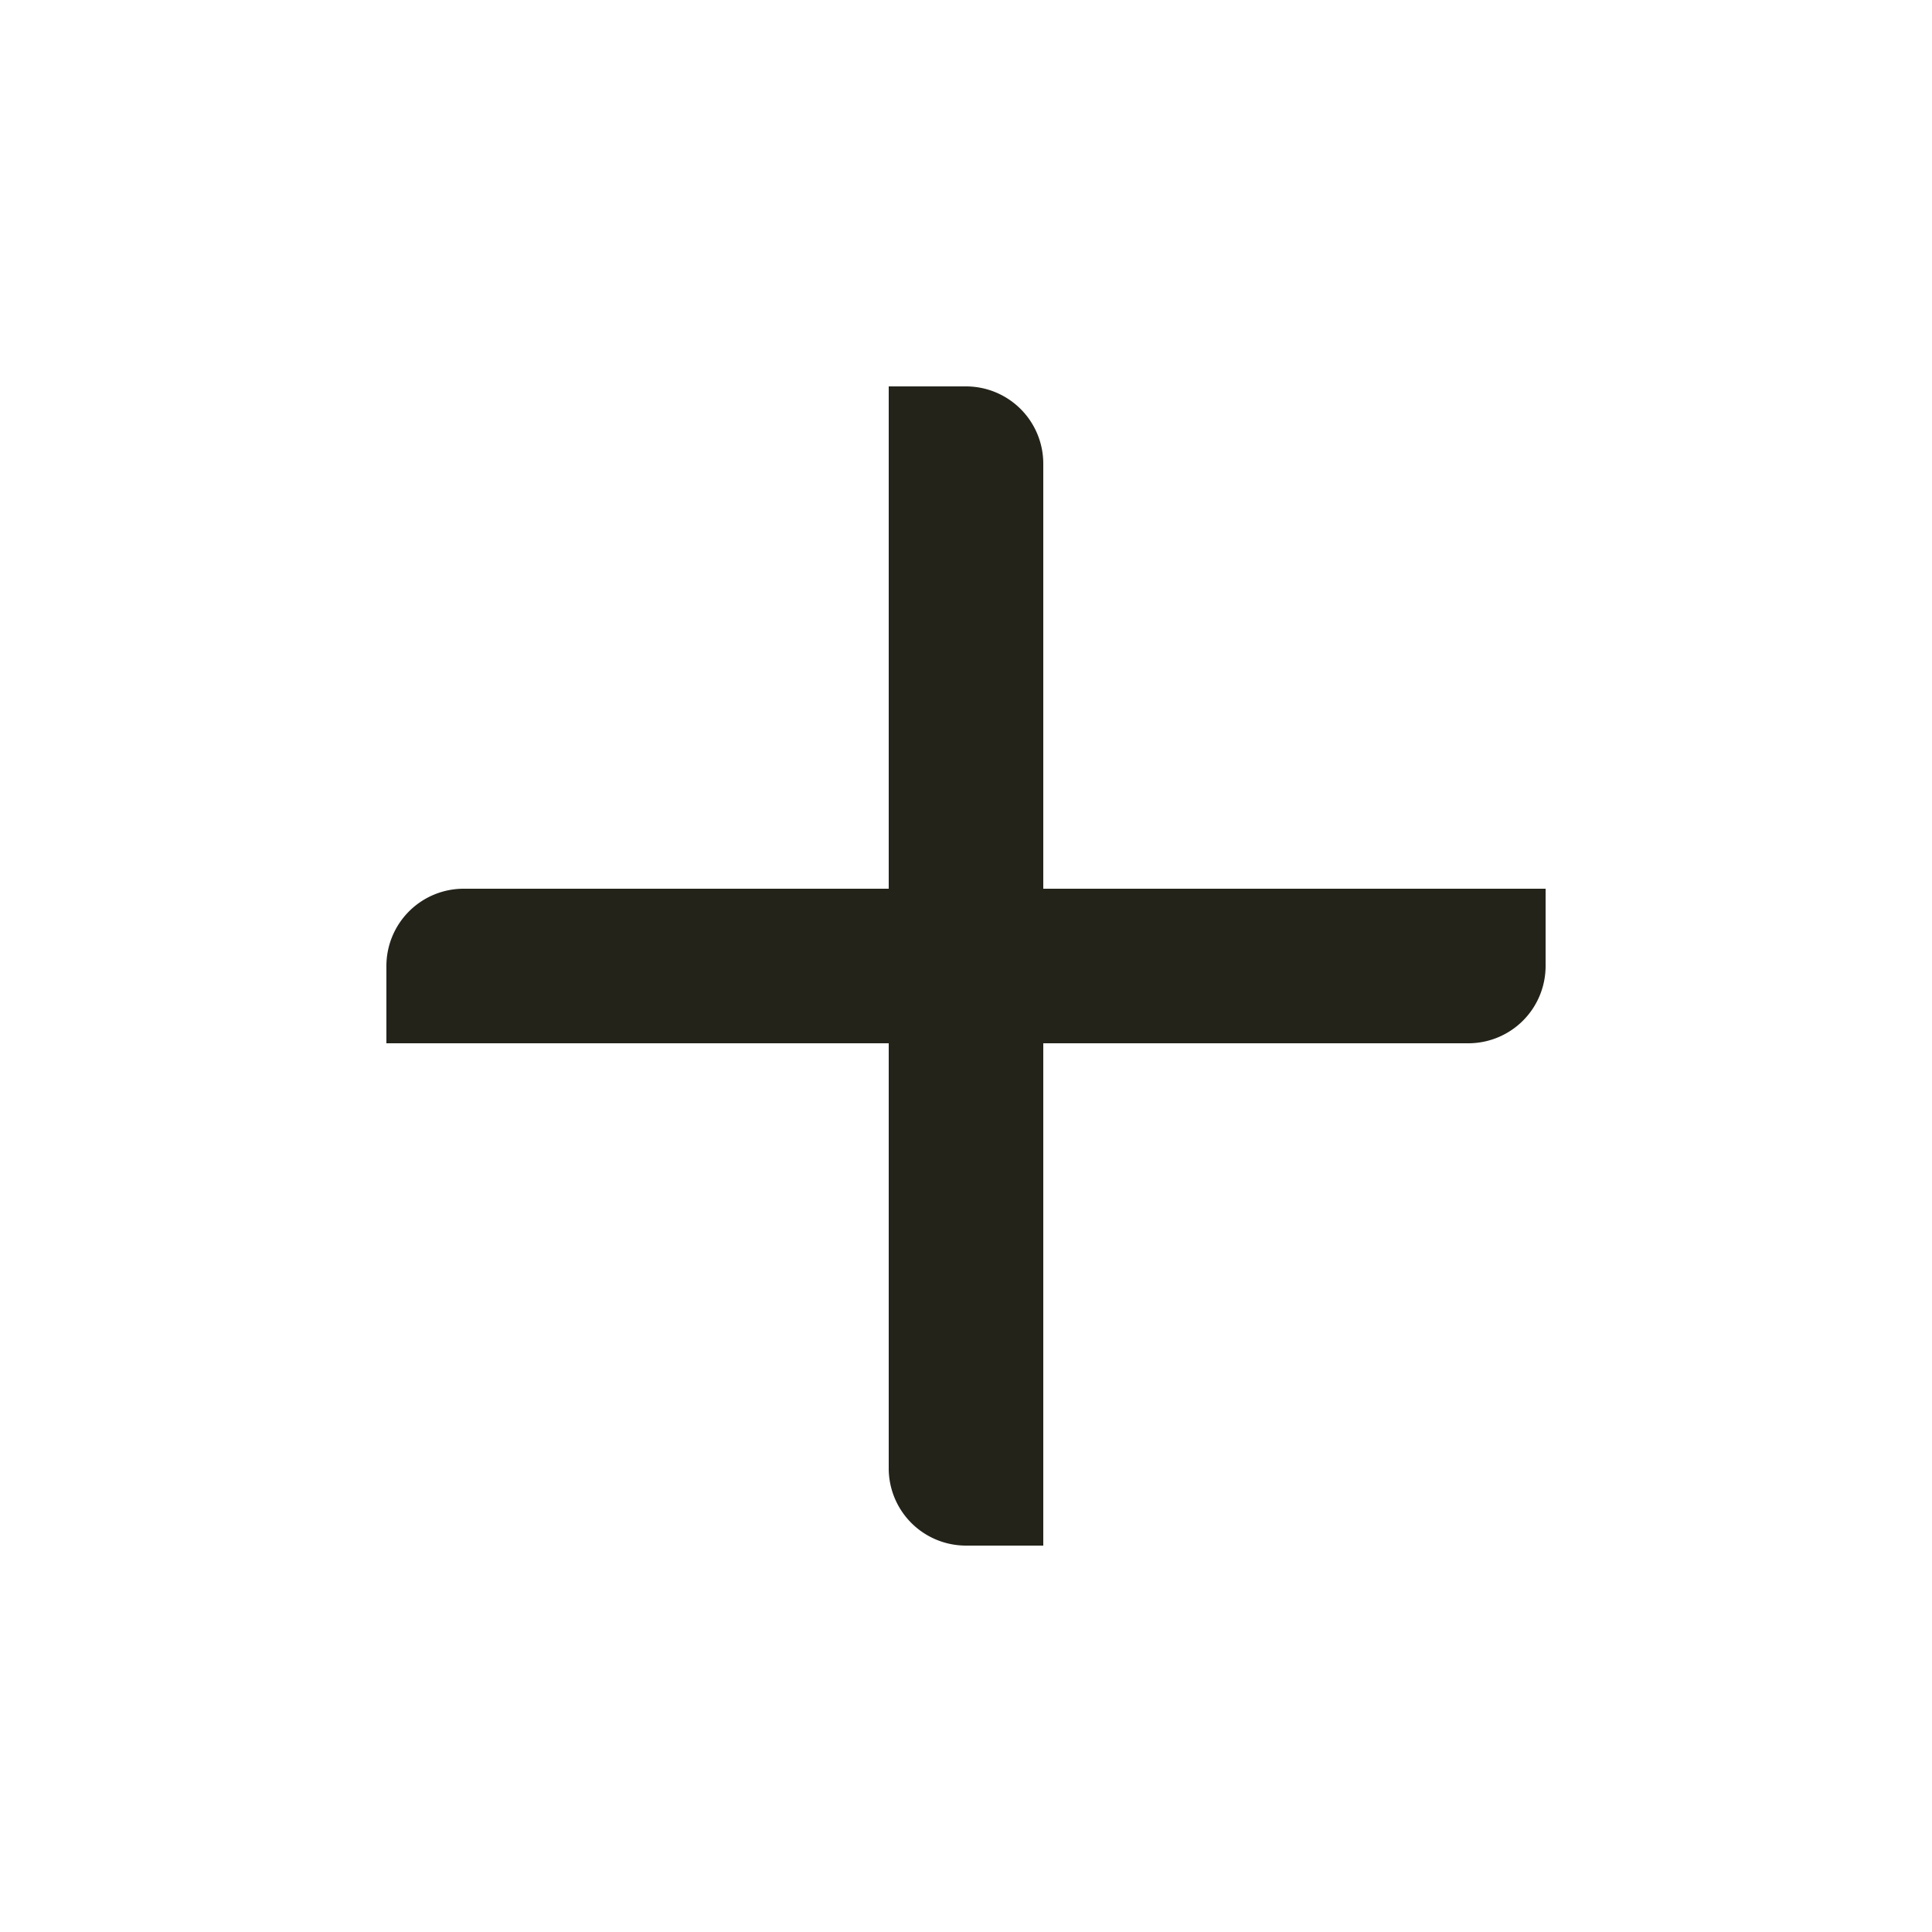 <svg id="Elementos" xmlns="http://www.w3.org/2000/svg" viewBox="0 0 50 50"><defs><style>.cls-1{fill:#23231a;}</style></defs><path class="cls-1" d="M27,23V12a2,2,0,0,0-2-2H23V23H12a2,2,0,0,0-2,2v2H23V38a2,2,0,0,0,2,2h2V27H38a2,2,0,0,0,2-2V23Z"/></svg>